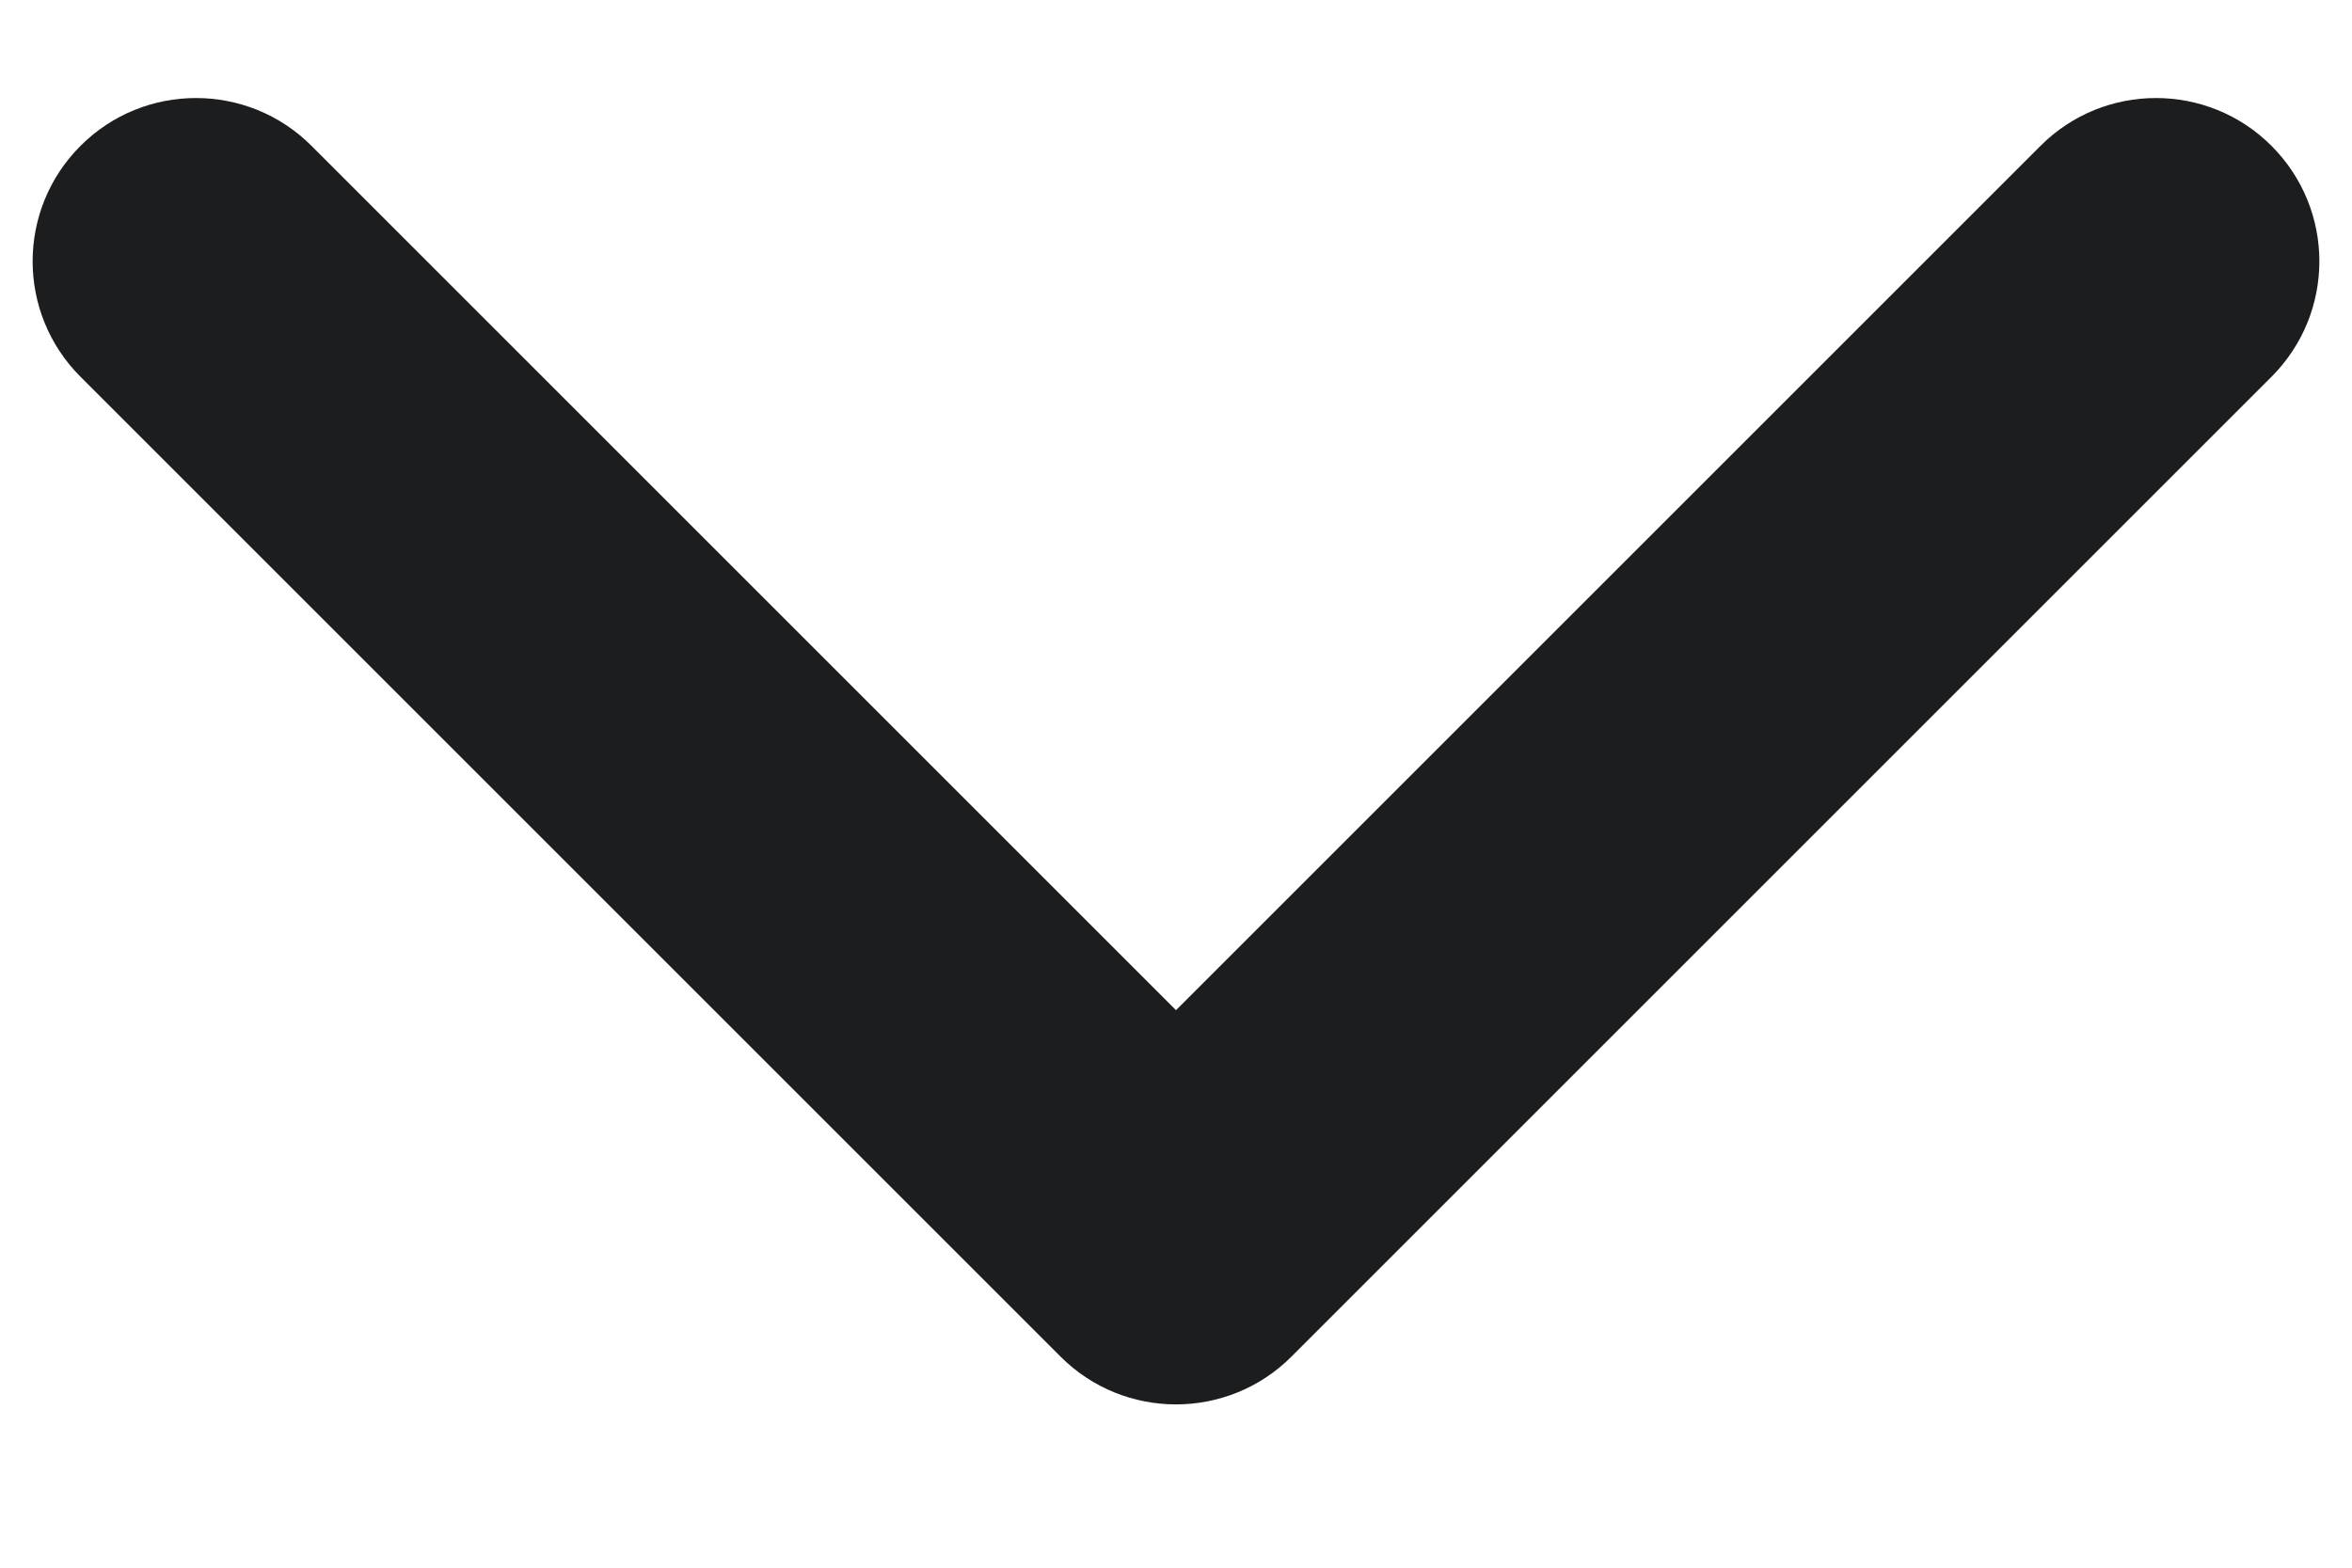 <svg width="12" height="8" viewBox="0 0 12 8" fill="none" xmlns="http://www.w3.org/2000/svg">
<path d="M0.411 0.744C0.736 0.419 1.264 0.419 1.589 0.744L6 5.155L10.411 0.744C10.736 0.419 11.264 0.419 11.589 0.744C11.915 1.07 11.915 1.597 11.589 1.923L6.589 6.923C6.264 7.248 5.736 7.248 5.411 6.923L0.411 1.923C0.085 1.597 0.085 1.07 0.411 0.744Z" fill="#1C1D1F"/>
</svg>
